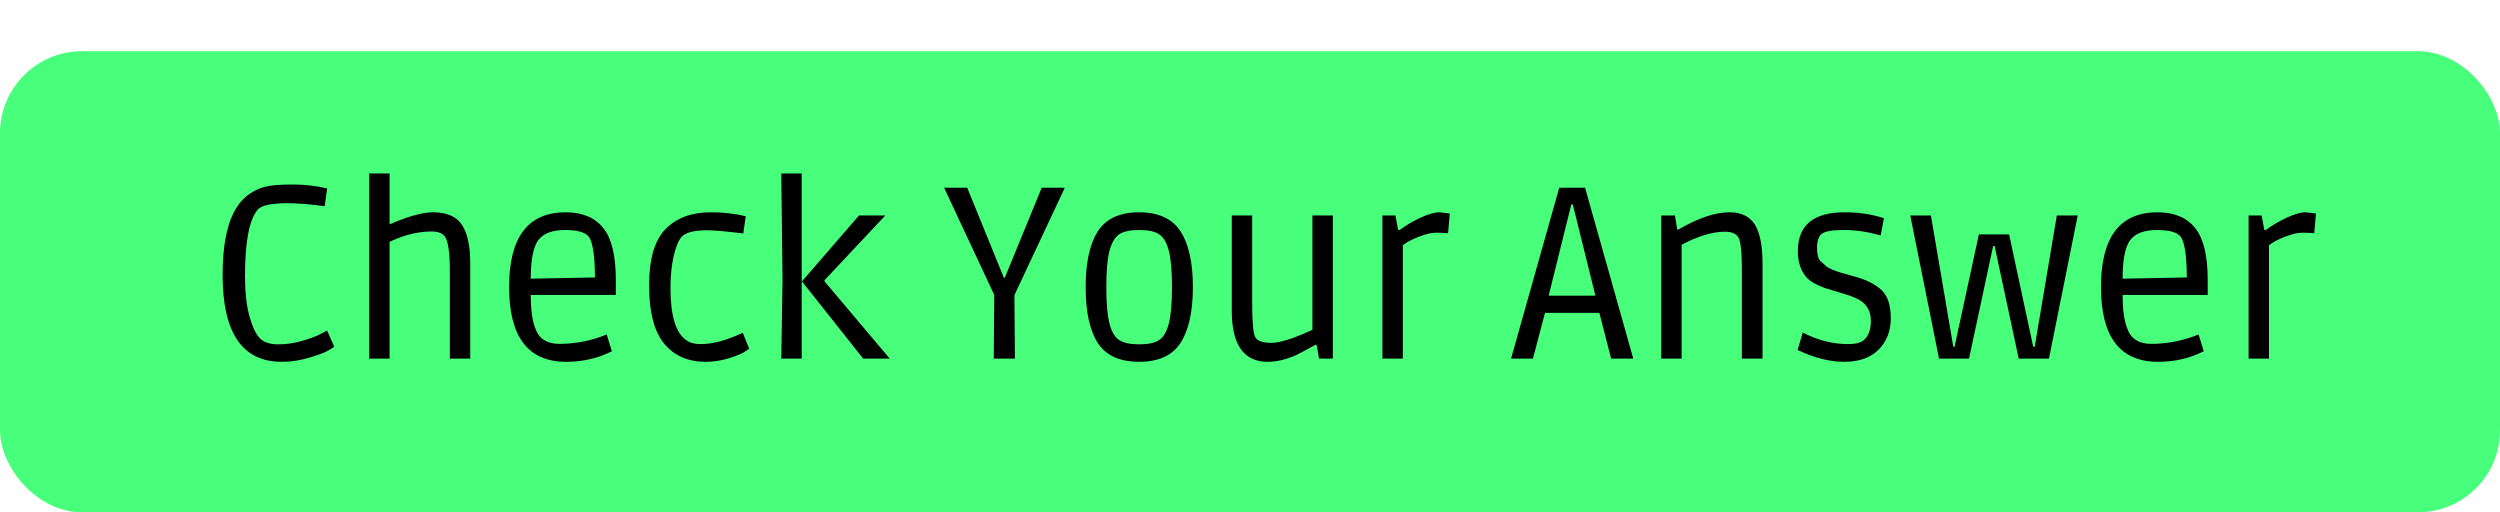<svg width="244" height="50" viewBox="0 0 244 50" fill="none" xmlns="http://www.w3.org/2000/svg">
<rect y="5" width="244" height="45" rx="8" fill="#48FF7B"/>
<path d="M28.064 19.832C26.464 19.832 25.488 20.048 25.136 20.48C24.32 21.472 23.912 23.616 23.912 26.912C23.912 28.48 24.056 29.8 24.344 30.872C24.648 31.928 24.992 32.648 25.376 33.032C25.776 33.416 26.368 33.608 27.152 33.608C27.936 33.608 28.712 33.496 29.48 33.272C30.264 33.048 30.864 32.824 31.28 32.6L31.928 32.264L32.624 33.848C32.464 33.96 32.24 34.096 31.952 34.256C31.68 34.416 31.096 34.632 30.2 34.904C29.304 35.176 28.4 35.312 27.488 35.312C23.648 35.312 21.728 32.488 21.728 26.84C21.728 22.84 22.56 20.232 24.224 19.016C24.752 18.632 25.304 18.368 25.88 18.224C26.472 18.08 27.36 18.008 28.544 18.008C29.744 18.008 30.872 18.136 31.928 18.392L31.688 20.12C30.216 19.928 29.008 19.832 28.064 19.832ZM38.024 35H36.032V16.928H38.024V21.896C39.832 21.112 41.24 20.72 42.248 20.72C43.608 20.72 44.552 21.128 45.08 21.944C45.624 22.744 45.896 24 45.896 25.712V35H43.904V26.408C43.904 24.664 43.744 23.56 43.424 23.096C43.184 22.76 42.76 22.592 42.152 22.592C41 22.592 39.824 22.84 38.624 23.336L38.024 23.6V35ZM55.256 35.312C51.544 35.312 49.688 32.88 49.688 28.016C49.688 23.152 51.528 20.72 55.208 20.72C56.84 20.72 58.064 21.232 58.88 22.256C59.696 23.264 60.104 24.944 60.104 27.296V28.784H51.8C51.8 30.944 52.144 32.344 52.832 32.984C53.264 33.368 53.856 33.56 54.608 33.56C55.952 33.56 57.272 33.336 58.568 32.888L59.216 32.648L59.72 34.28C58.376 34.968 56.888 35.312 55.256 35.312ZM57.512 23.168C57.192 22.688 56.408 22.448 55.16 22.448C53.912 22.448 53.04 22.776 52.544 23.432C52.048 24.088 51.8 25.344 51.8 27.2L58.064 27.08C58.064 25.08 57.88 23.776 57.512 23.168ZM68.992 22.472C67.776 22.472 66.96 22.68 66.544 23.096C66.224 23.448 65.96 24.08 65.752 24.992C65.544 25.888 65.44 26.928 65.44 28.112C65.44 30.8 65.952 32.496 66.976 33.2C67.328 33.456 67.792 33.584 68.368 33.584C68.96 33.584 69.592 33.496 70.264 33.32C70.952 33.128 71.696 32.848 72.496 32.48L73.12 34.04C72.992 34.136 72.808 34.256 72.568 34.4C72.344 34.544 71.856 34.736 71.104 34.976C70.368 35.2 69.624 35.312 68.872 35.312C67.144 35.312 65.792 34.72 64.816 33.536C63.84 32.336 63.352 30.448 63.352 27.872C63.352 25.28 63.888 23.44 64.96 22.352C66.032 21.264 67.504 20.72 69.376 20.72C70.592 20.72 71.728 20.848 72.784 21.104L72.544 22.784C70.816 22.576 69.632 22.472 68.992 22.472ZM78.246 16.928V35H76.254L76.374 27.296L76.254 16.928H78.246ZM78.27 27.464L83.838 21.032H86.406L80.478 27.344V27.464L86.838 35H84.246L78.27 27.464ZM96.991 35L97.039 28.784L92.143 18.32H94.399L97.975 27.104H98.071L101.671 18.32H103.927L99.007 28.808L99.055 35H96.991ZM105.961 28.04C105.961 25.64 106.353 23.824 107.137 22.592C107.937 21.344 109.281 20.72 111.169 20.72C113.073 20.72 114.425 21.344 115.225 22.592C116.025 23.824 116.425 25.632 116.425 28.016C116.425 30.4 116.025 32.216 115.225 33.464C114.425 34.696 113.073 35.312 111.169 35.312C109.281 35.312 107.937 34.696 107.137 33.464C106.353 32.232 105.961 30.424 105.961 28.04ZM113.113 22.856C112.697 22.584 112.057 22.448 111.193 22.448C110.329 22.448 109.681 22.584 109.249 22.856C108.833 23.128 108.513 23.664 108.289 24.464C108.081 25.248 107.977 26.432 107.977 28.016C107.977 29.6 108.081 30.792 108.289 31.592C108.497 32.392 108.817 32.928 109.249 33.2C109.681 33.472 110.329 33.608 111.193 33.608C112.057 33.608 112.697 33.472 113.113 33.2C113.545 32.928 113.865 32.392 114.073 31.592C114.281 30.792 114.385 29.6 114.385 28.016C114.385 26.432 114.281 25.248 114.073 24.464C113.865 23.664 113.545 23.128 113.113 22.856ZM128.093 21.032H130.085V35H128.741L128.501 33.656H128.381C128.365 33.656 128.117 33.792 127.637 34.064C127.173 34.32 126.789 34.52 126.485 34.664C125.509 35.096 124.589 35.312 123.725 35.312C121.389 35.312 120.221 33.648 120.221 30.32V21.032H122.213V29.624C122.213 31.464 122.317 32.568 122.525 32.936C122.749 33.288 123.269 33.464 124.085 33.464C124.917 33.464 126.253 33.04 128.093 32.192V21.032ZM141.332 22.76C140.964 22.728 140.564 22.712 140.132 22.712C139.716 22.712 139.172 22.84 138.5 23.096C137.828 23.352 137.3 23.632 136.916 23.936V35H134.924V21.032H136.196L136.46 22.448H136.604C137.26 21.968 137.956 21.56 138.692 21.224C139.428 20.888 140.036 20.72 140.516 20.72L141.5 20.84L141.332 22.76ZM149.615 35H147.479L152.183 18.32H154.703L159.407 35H157.247L156.095 30.536H150.791L149.615 35ZM155.711 28.856L153.503 19.952H153.359L151.151 28.856H155.711ZM164.127 35H162.135V21.032H163.479L163.695 22.4H163.815C165.735 21.28 167.399 20.72 168.807 20.72C170.071 20.72 170.943 21.208 171.423 22.184C171.823 23 172.023 24.176 172.023 25.712V35H170.007V26.408C170.007 24.584 169.887 23.496 169.647 23.144C169.423 22.792 168.991 22.616 168.351 22.616C167.135 22.616 165.727 23.04 164.127 23.888V35ZM183.557 22.976C182.293 22.624 181.101 22.448 179.981 22.448C178.861 22.448 178.141 22.568 177.821 22.808C177.501 23.048 177.341 23.512 177.341 24.2C177.341 24.808 177.453 25.232 177.677 25.472C177.917 25.696 178.101 25.864 178.229 25.976C178.357 26.088 178.573 26.208 178.877 26.336C179.181 26.448 179.405 26.528 179.549 26.576C180.141 26.752 180.677 26.904 181.157 27.032C182.229 27.336 183.061 27.768 183.653 28.328C184.245 28.888 184.541 29.8 184.541 31.064C184.541 32.312 184.141 33.336 183.341 34.136C182.557 34.92 181.445 35.312 180.005 35.312C179.301 35.312 178.565 35.216 177.797 35.024C177.045 34.832 176.261 34.544 175.445 34.16L175.949 32.456C177.405 33.208 178.877 33.584 180.365 33.584C181.085 33.584 181.597 33.456 181.901 33.2C182.365 32.8 182.597 32.176 182.597 31.328C182.597 30.272 182.109 29.528 181.133 29.096C180.749 28.92 180.213 28.736 179.525 28.544C178.837 28.336 178.365 28.192 178.109 28.112C177.869 28.032 177.541 27.888 177.125 27.68C176.725 27.456 176.429 27.224 176.237 26.984C175.725 26.344 175.469 25.52 175.469 24.512C175.469 21.984 176.989 20.72 180.029 20.72C181.437 20.72 182.717 20.912 183.869 21.296L183.557 22.976ZM202.786 21.032L199.978 35H197.026L194.674 24.008H194.53L192.178 35H189.25L186.442 21.032H188.458L190.642 33.848H190.762L193.138 22.88H196.09L198.442 33.848H198.586L200.746 21.032H202.786ZM210.623 35.312C206.911 35.312 205.055 32.88 205.055 28.016C205.055 23.152 206.895 20.72 210.575 20.72C212.207 20.72 213.431 21.232 214.247 22.256C215.063 23.264 215.471 24.944 215.471 27.296V28.784H207.167C207.167 30.944 207.511 32.344 208.199 32.984C208.631 33.368 209.223 33.56 209.975 33.56C211.319 33.56 212.639 33.336 213.935 32.888L214.583 32.648L215.087 34.28C213.743 34.968 212.255 35.312 210.623 35.312ZM212.879 23.168C212.559 22.688 211.775 22.448 210.527 22.448C209.279 22.448 208.407 22.776 207.911 23.432C207.415 24.088 207.167 25.344 207.167 27.2L213.431 27.08C213.431 25.08 213.247 23.776 212.879 23.168ZM225.871 22.76C225.503 22.728 225.103 22.712 224.671 22.712C224.255 22.712 223.711 22.84 223.039 23.096C222.367 23.352 221.839 23.632 221.455 23.936V35H219.463V21.032H220.735L220.999 22.448H221.143C221.799 21.968 222.495 21.56 223.231 21.224C223.967 20.888 224.575 20.72 225.055 20.72L226.039 20.84L225.871 22.76Z" fill="black"/>
</svg>
